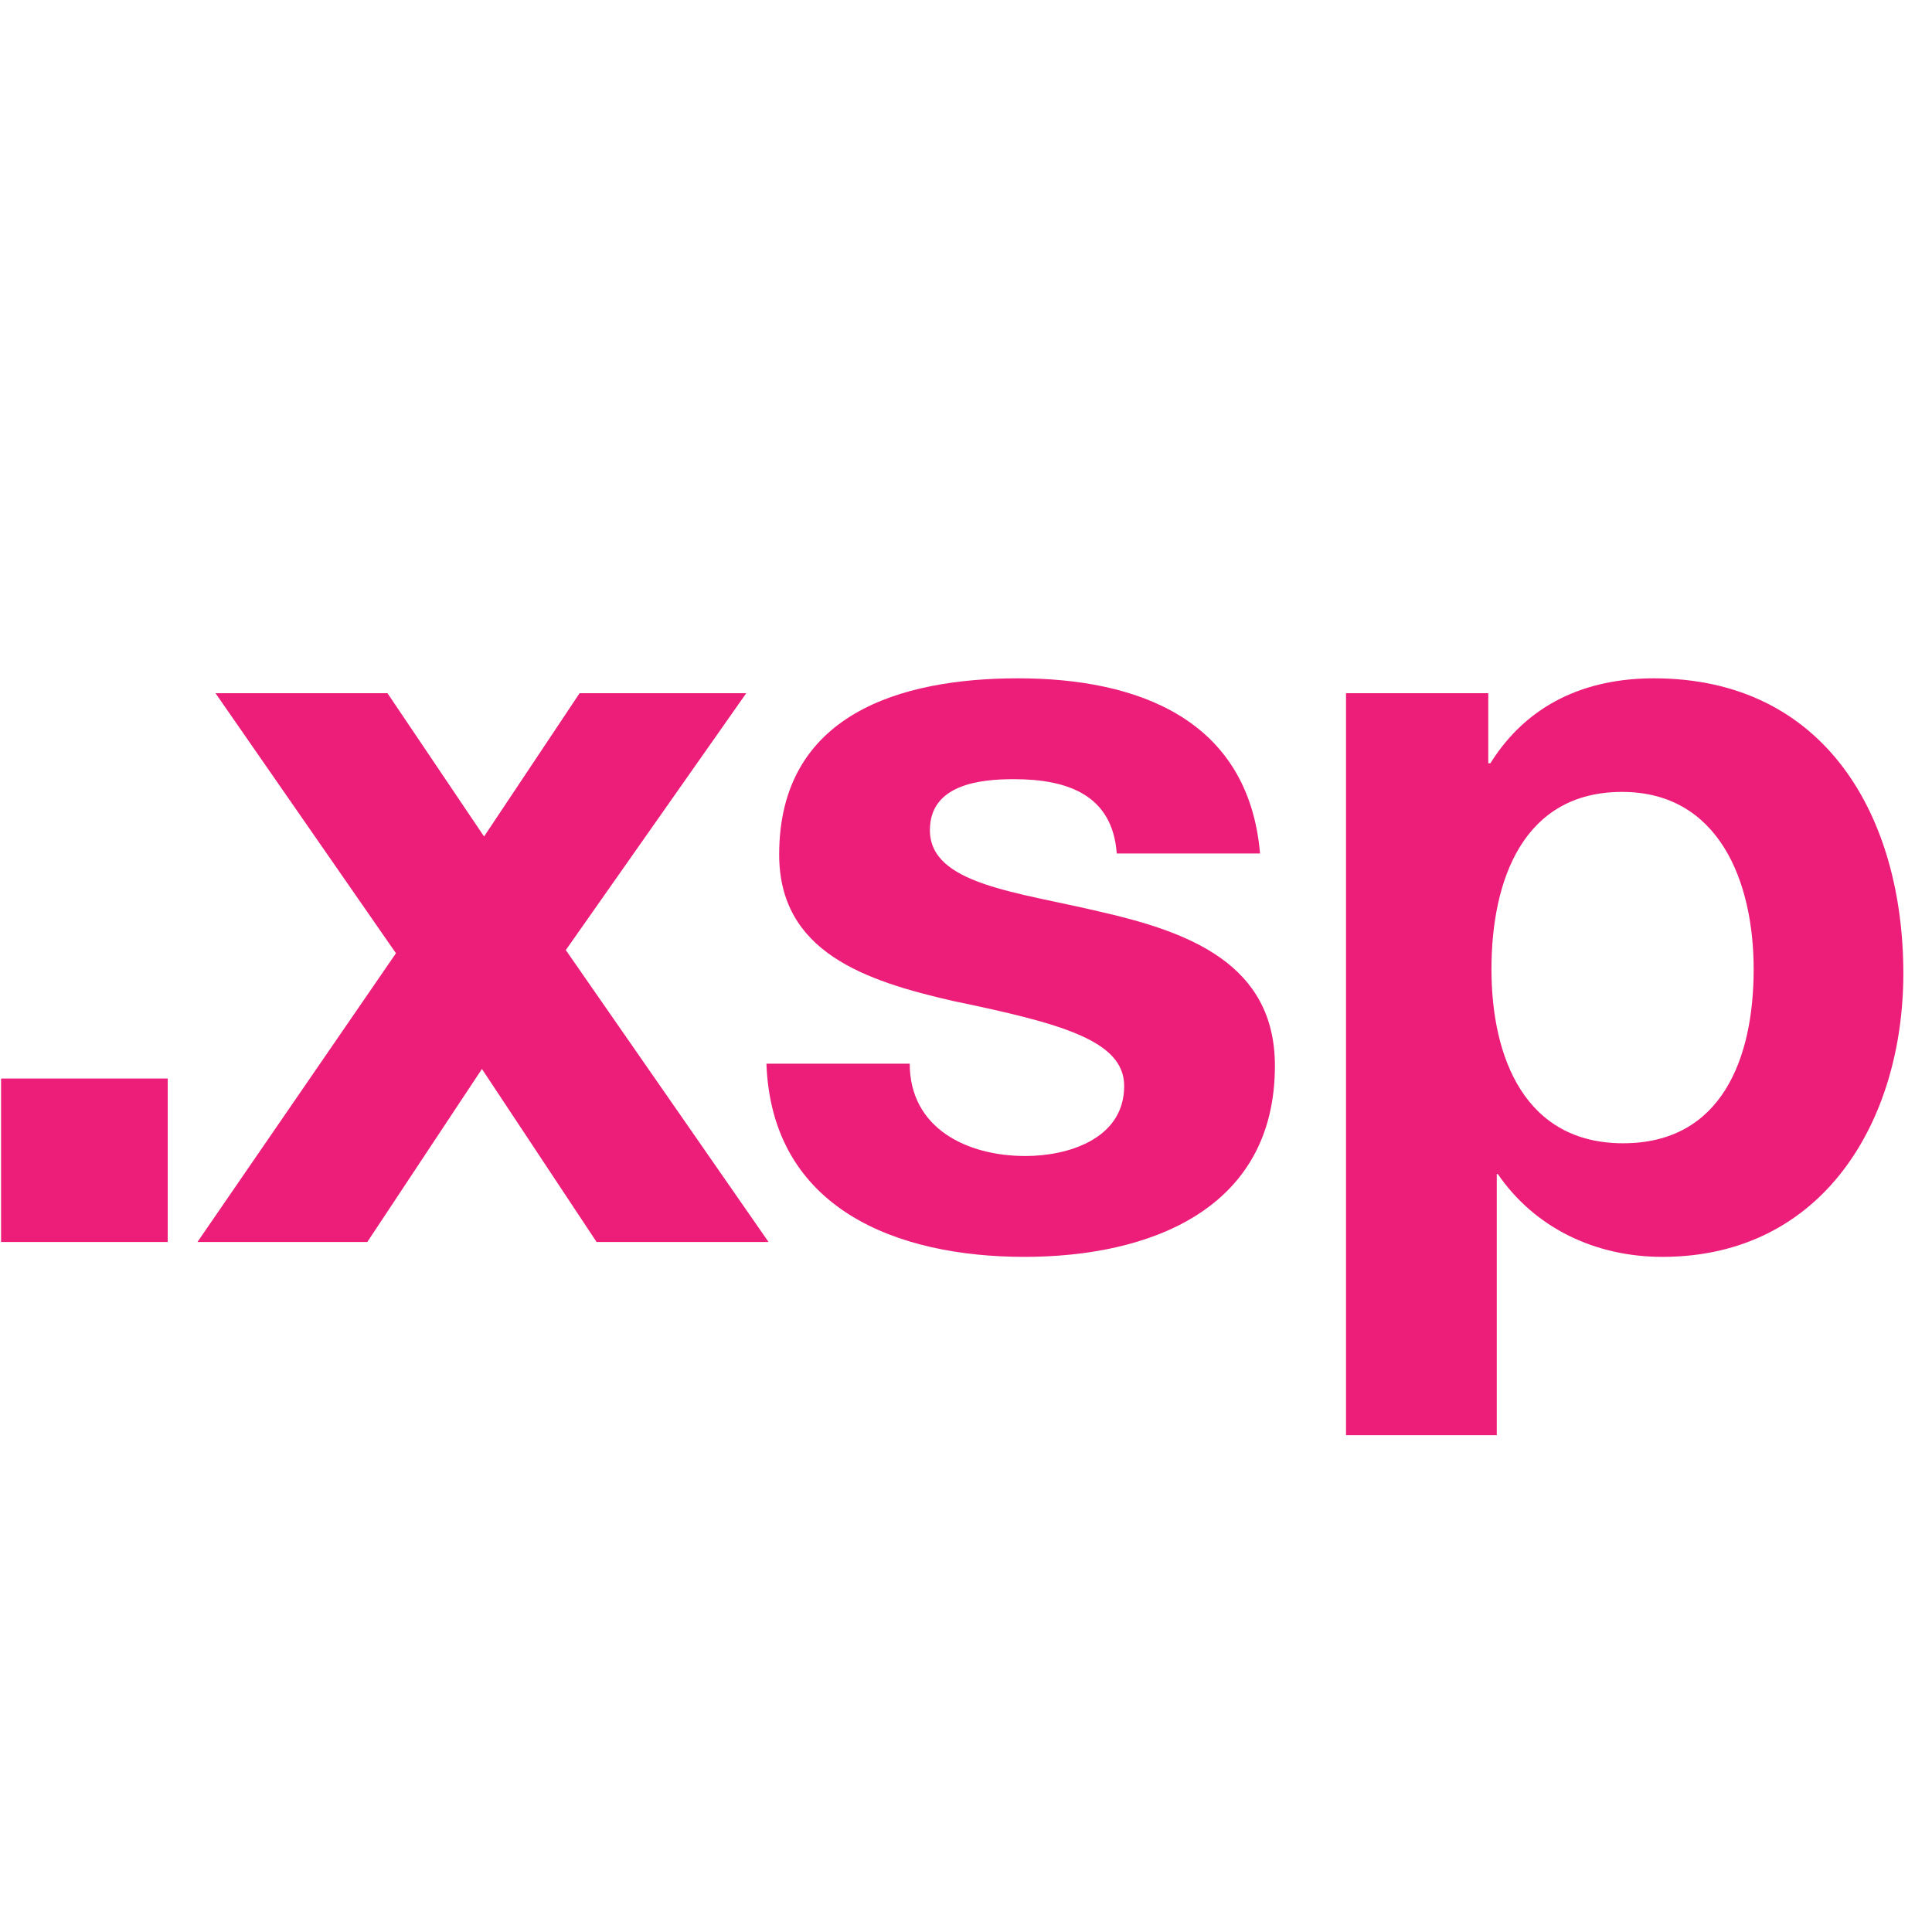 <?xml version="1.0" encoding="utf-8"?>
<!-- Generator: Adobe Illustrator 19.1.0, SVG Export Plug-In . SVG Version: 6.00 Build 0)  -->
<svg version="1.1" id="Layer_1" xmlns="http://www.w3.org/2000/svg" xmlns:xlink="http://www.w3.org/1999/xlink" x="0px" y="0px"
	 width="64px" height="64px" viewBox="0 0 182 182" style="enable-background:new 0 0 182 182;" xml:space="preserve">
<style type="text/css">
	.st0{fill:#009ED6;}
	.st1{fill:#FFFFFF;}
	.st2{fill:#05ADD4;}
	.st3{fill:#ED1E79;}
	.st4{enable-background:new    ;}
	.st5{fill:#600066;}
	.st6{fill:#5C0062;}
	.st7{fill:#AA00B5;}
	.st8{fill:none;stroke:#808080;stroke-width:30;stroke-miterlimit:10;}
	.st9{fill:#FFFFFF;stroke:#05ADD4;stroke-width:23;stroke-miterlimit:10;}
	.st10{fill:#FFFFFF;stroke:#05ADD4;stroke-width:30;stroke-miterlimit:10;}
</style>
<g>
	<path class="st3" d="M0.1,101.6h15.7V117H0.1V101.6z"/>
	<path class="st3" d="M37.3,89.8l-17-24.5h16.2l9.1,13.5l9-13.5h15.7l-17,24.2L72.4,117H56.2l-10.8-16.3L34.6,117H18.6L37.3,89.8z"
		/>
	<path class="st3" d="M85.7,100.2c0,6.1,5.4,8.7,10.9,8.7c4,0,9.3-1.6,9.3-6.6c0-4.3-6-5.9-16.1-8c-8.3-1.9-16.4-4.6-16.4-13.8
		c0-13.2,11.4-16.6,22.5-16.6c11.2,0,21.7,3.8,22.8,16.5h-13.5c-0.4-5.5-4.6-7-9.7-7c-3.2,0-7.9,0.5-7.9,4.8c0,5.1,8.1,5.8,16.1,7.7
		c8.3,1.9,16.4,4.9,16.4,14.5c0,13.6-11.9,18-23.6,18c-12,0-23.8-4.5-24.3-18.2H85.7z"/>
	<path class="st3" d="M126.7,65.3h13.5v6.6h0.2c3.5-5.6,9-8,15.4-8c16.2,0,23.5,13.1,23.5,27.8c0,13.8-7.5,26.7-22.7,26.7
		c-6.3,0-12-2.7-15.5-7.8H141v24.6h-14.2V65.3z M165.2,91.3c0-8.3-3.3-16.7-12.4-16.7c-9.3,0-12.3,8.3-12.3,16.7
		c0,8.4,3.2,16.4,12.4,16.4C162.2,107.7,165.2,99.7,165.2,91.3z"/>
</g>
</svg>
